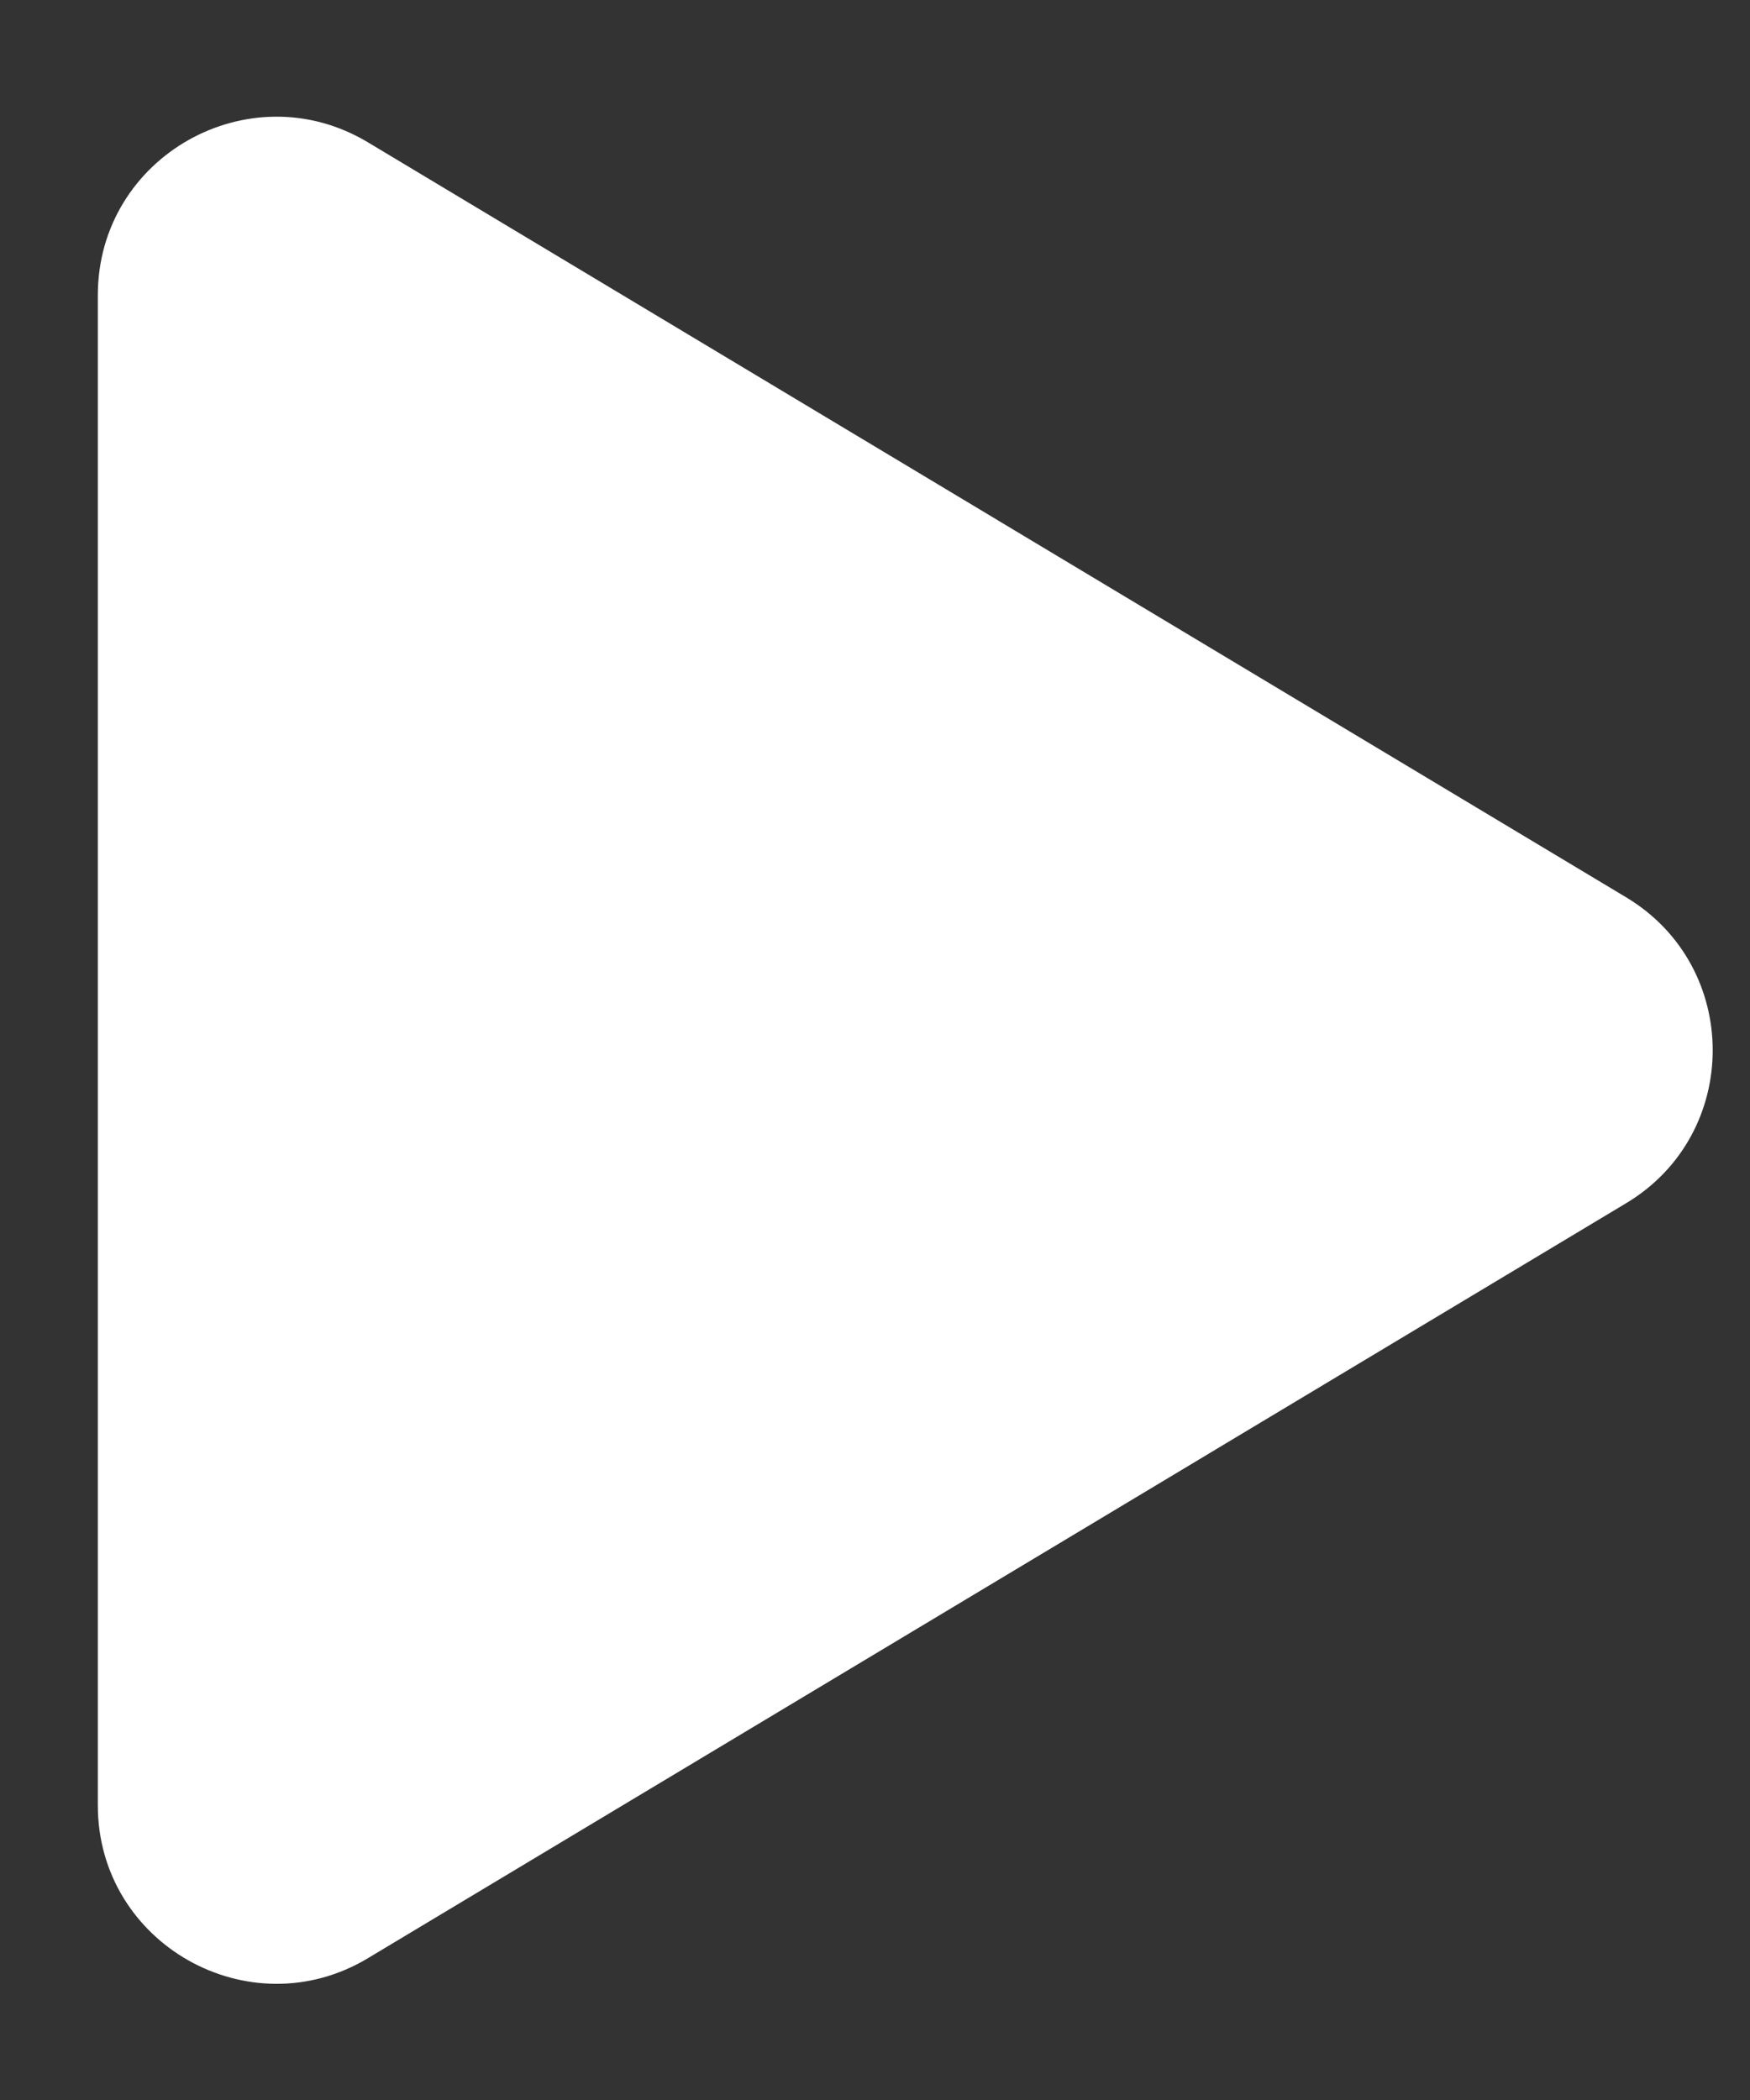 <svg width="10" height="12" viewBox="0 0 10 12" fill="none" xmlns="http://www.w3.org/2000/svg">
<rect x="0" y="0" width="10" height="12" fill="#333333" stroke="none"/>
<path d="M2.102 11.19C1.425 11.596 0.559 11.108 0.559 10.316L0.559 1.687C0.559 0.894 1.425 0.407 2.102 0.813L9.293 5.128C9.952 5.524 9.951 6.48 9.293 6.875L2.102 11.19Z" fill="white"/>
</svg>
